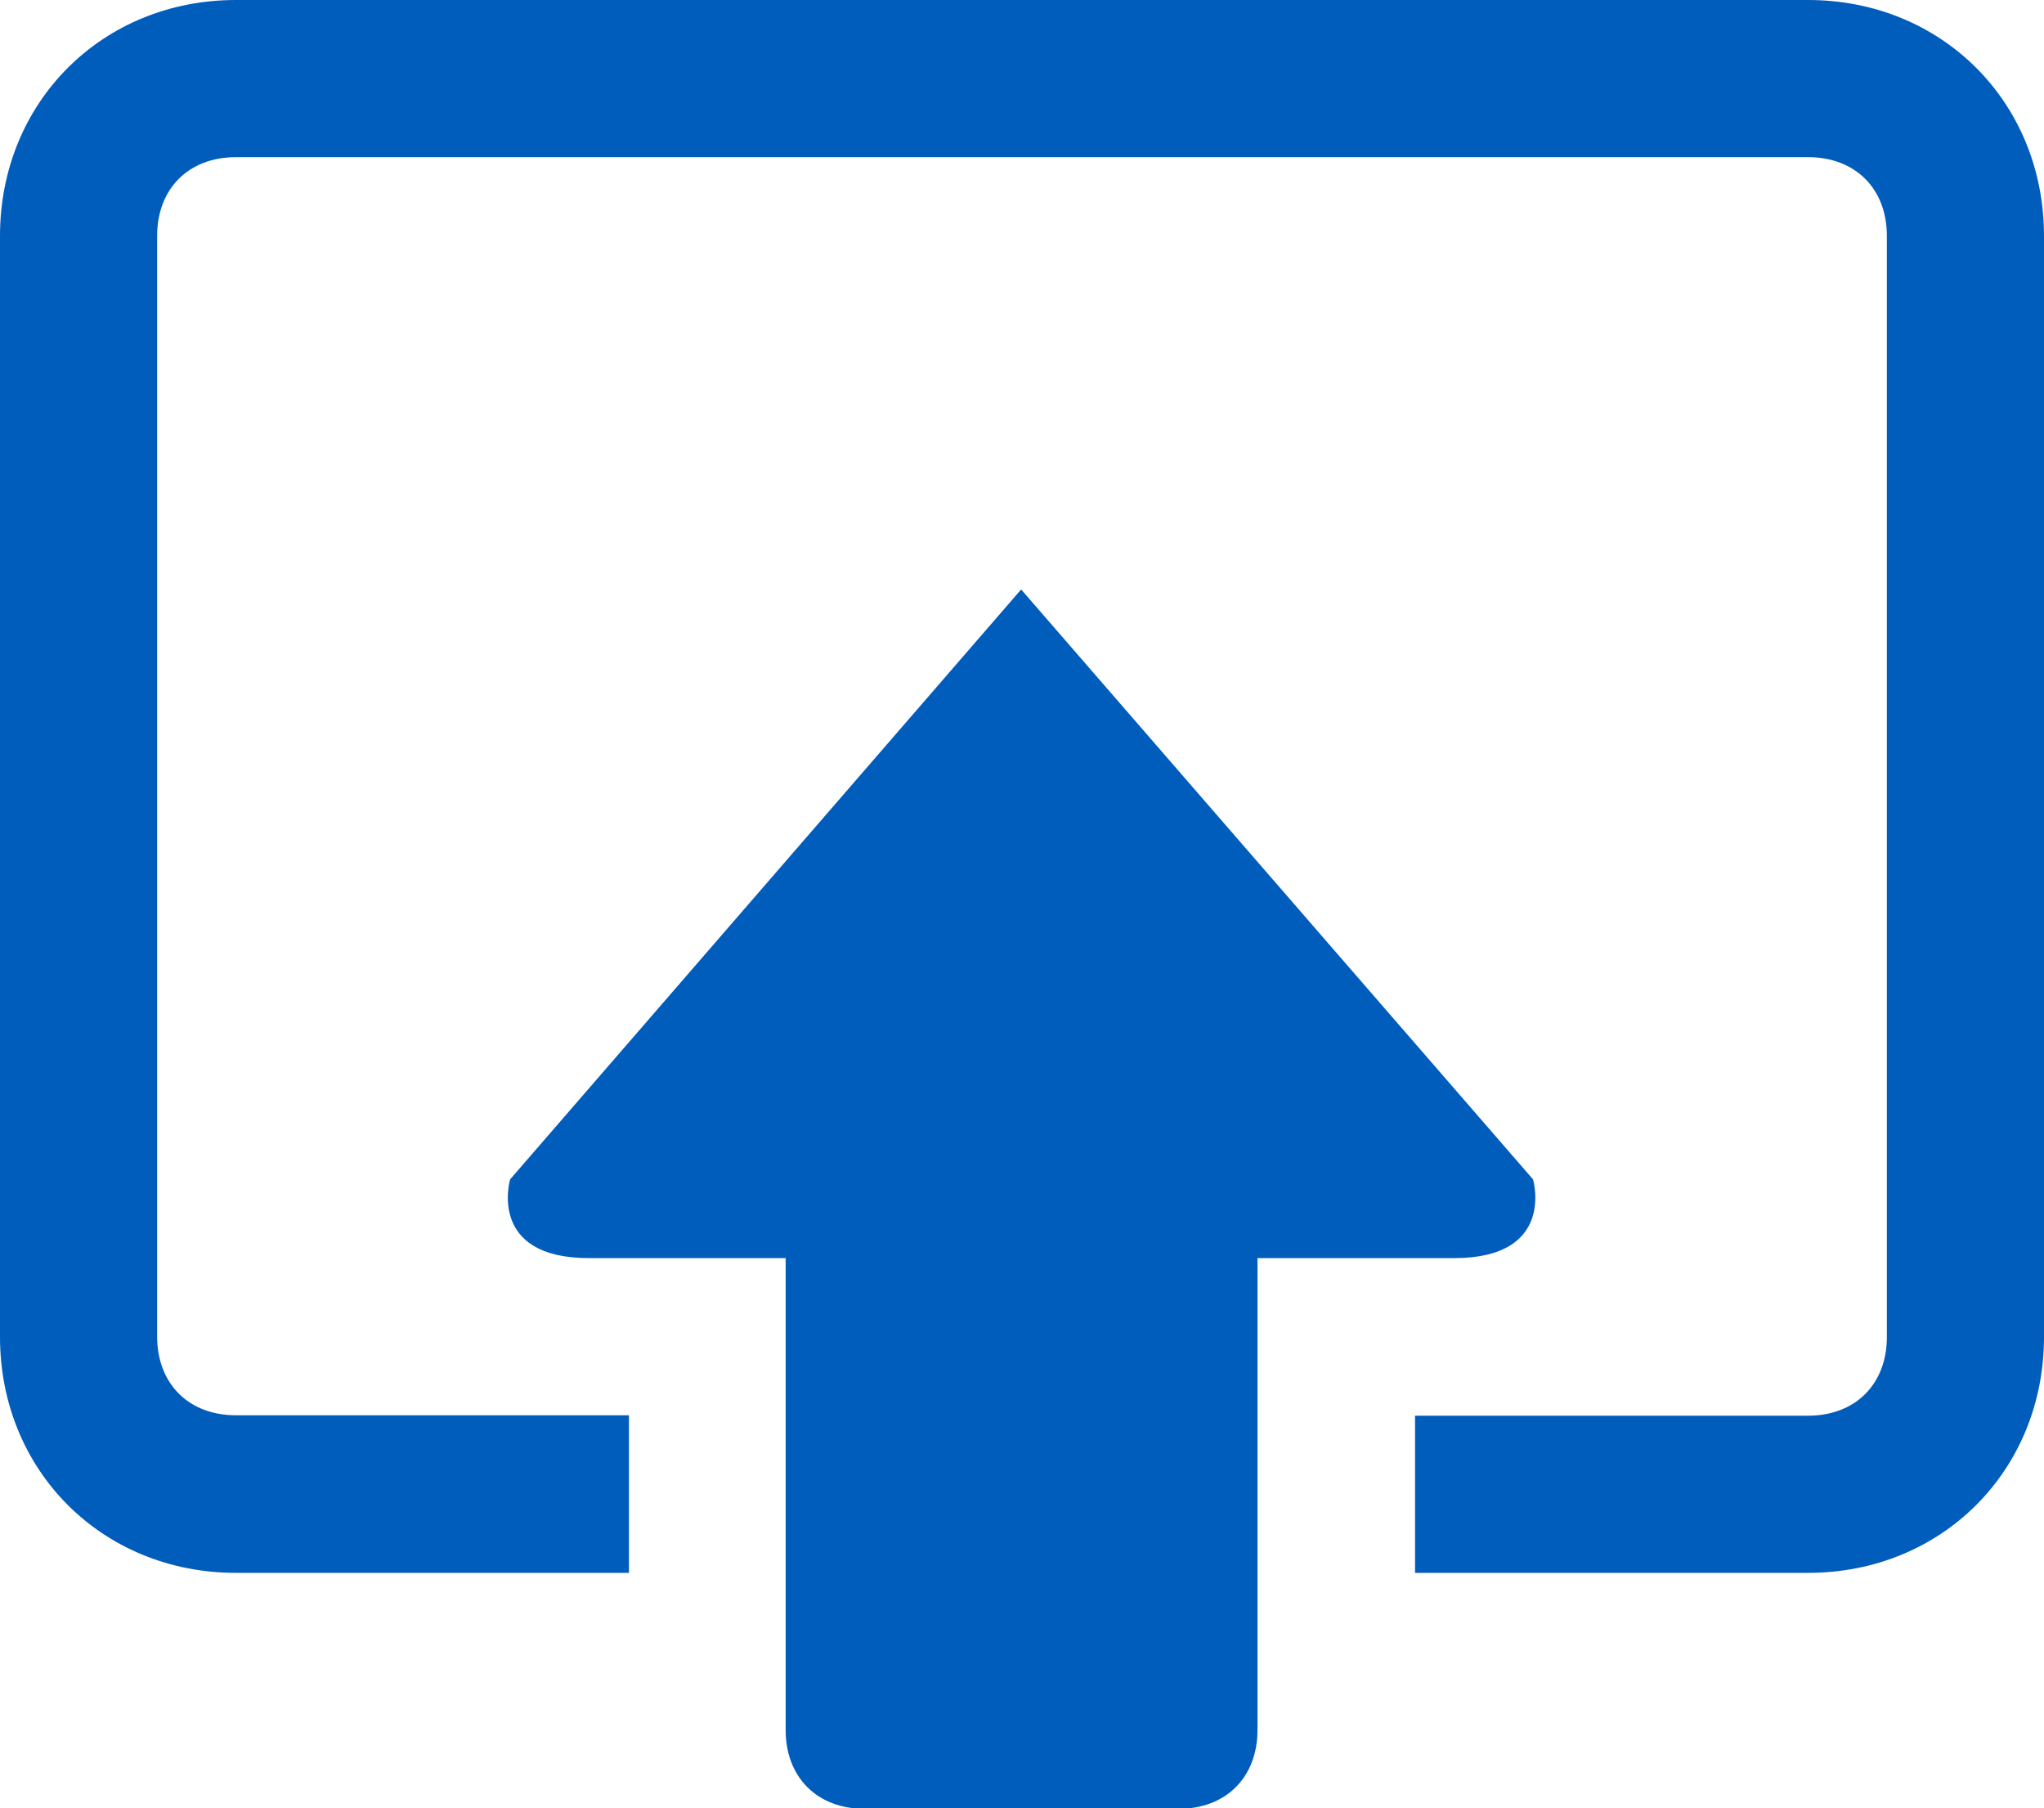 <?xml version="1.0" encoding="utf-8"?>
<!-- Generator: Adobe Illustrator 18.1.1, SVG Export Plug-In . SVG Version: 6.00 Build 0)  -->
<!DOCTYPE svg PUBLIC "-//W3C//DTD SVG 1.1//EN" "http://www.w3.org/Graphics/SVG/1.1/DTD/svg11.dtd">
<svg version="1.1" id="Layer_1" xmlns="http://www.w3.org/2000/svg" xmlns:xlink="http://www.w3.org/1999/xlink" x="0px" y="0px"
	 viewBox="92 15.7 480 424.6" enable-background="new 92 15.7 480 424.6" xml:space="preserve">
<path fill="#005DBB" d="M92,71.1v258.5c0,31.4,24,55.4,55.4,55.4h92.3V348h-92.3c-11.1,0-18.5-7.4-18.5-18.5V71.1
	c0-11.1,7.4-18.5,18.5-18.5h369.2c11.1,0,18.5,7.4,18.5,18.5v258.5c0,11.1-7.4,18.5-18.5,18.5h-92.3v36.9h92.3
	c31.4,0,55.4-24,55.4-55.4V71.1c0-31.4-24-55.4-55.4-55.4H147.4C116,15.7,92,39.7,92,71.1z"/>
<path fill="#005DBB" d="M452,292.6c0,0,5.5,18.5-18.5,18.5c-5.5,0-24,0-46.2,0v110.8c0,11.1-7.4,18.5-18.5,18.5h-73.8
	c-11.1,0-18.5-7.4-18.5-18.5V311.1c-22.2,0-40.6,0-46.2,0c-24,0-18.5-18.5-18.5-18.5l120-138.5L452,292.6z"/>
</svg>
